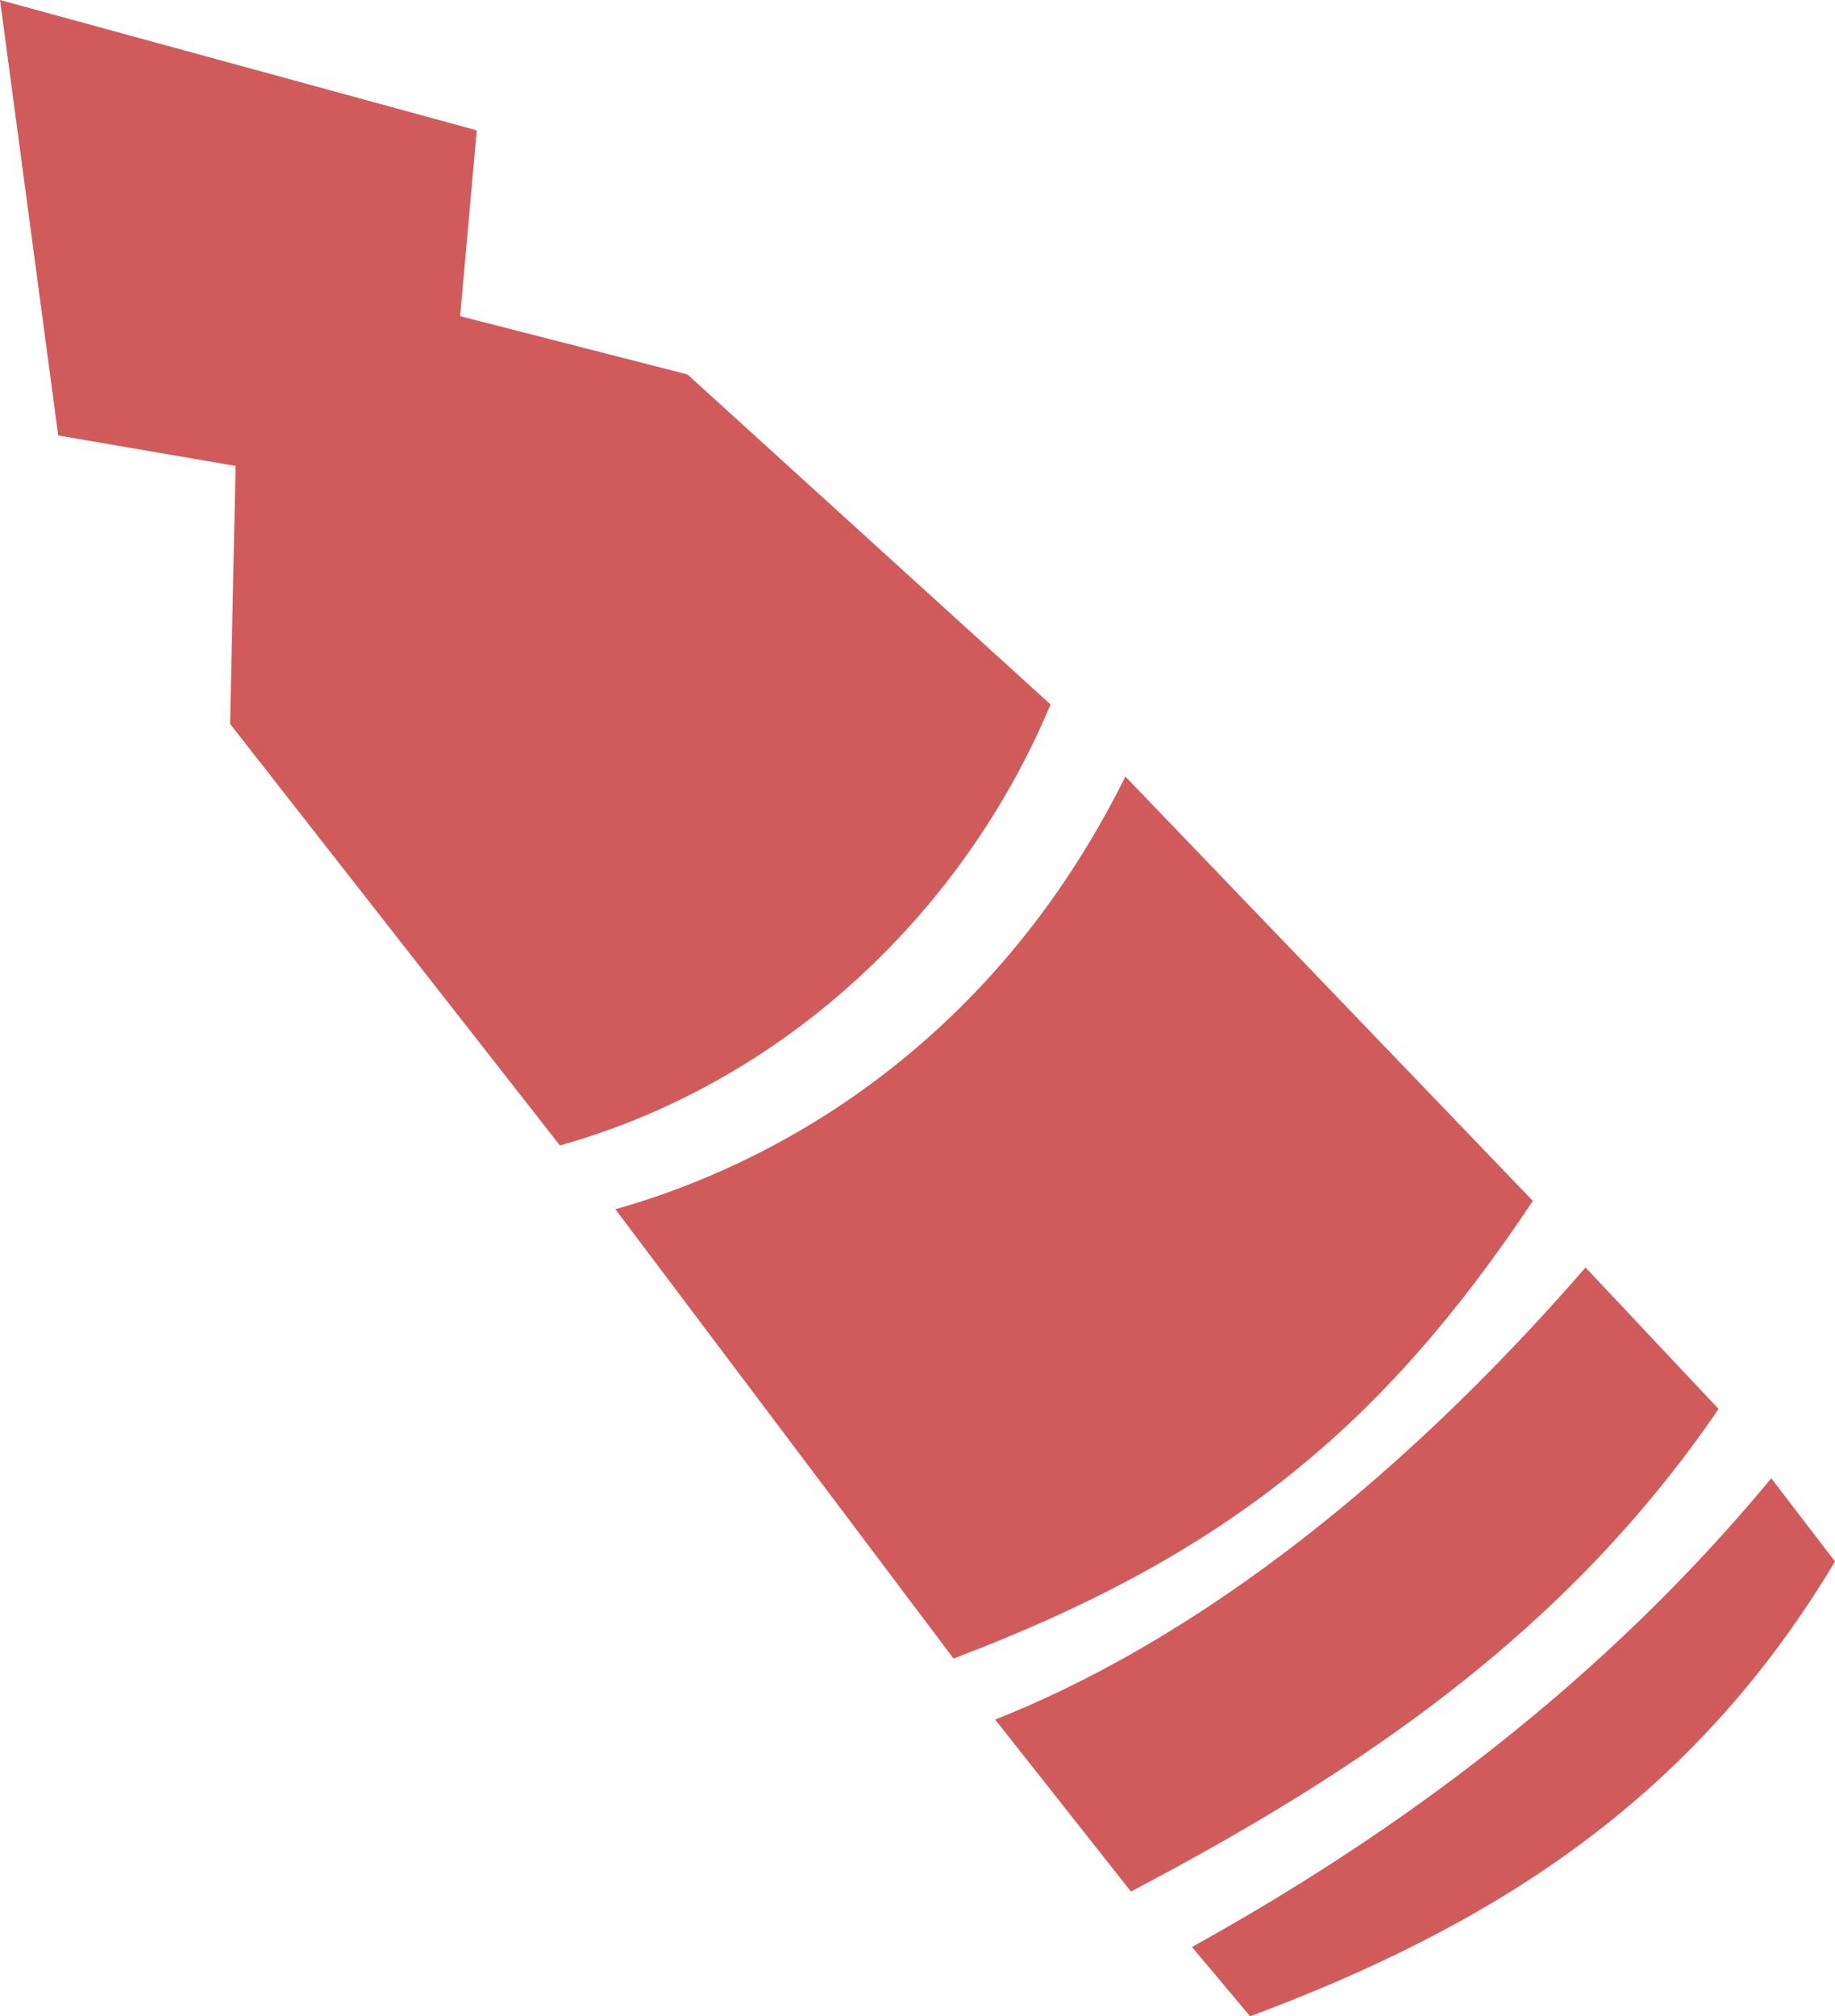 <?xml version="1.0" encoding="UTF-8" standalone="no"?>
<svg
   xmlns:dc="http://purl.org/dc/elements/1.1/"
   xmlns:cc="http://creativecommons.org/ns#"
   xmlns:rdf="http://www.w3.org/1999/02/22-rdf-syntax-ns#"
   xmlns:svg="http://www.w3.org/2000/svg"
   xmlns="http://www.w3.org/2000/svg"
   id="svg5838"
   version="1.1"
   viewBox="0 0 62.555 68.697"
   height="68.697mm"
   width="62.555mm">
  <defs
     id="defs5832" />
  <g
     transform="translate(188.516,-120.532)"
     id="layer1">
    <g
       transform="translate(-431.082,221.73)"
       id="g4859">
      <path
         style="fill:#d15b5b;fill-opacity:1;stroke:none;stroke-width:0.265px;stroke-linecap:butt;stroke-linejoin:miter;stroke-opacity:1"
         d="m 250.598,-85.323 -6.048,-1.039 -1.984,-14.836 16.253,4.441 -0.567,6.331 7.748,1.984 12.379,11.245 c -2.929,6.993 -8.977,12.851 -16.725,15.025 l -11.245,-14.363 z"
         id="path4847" />
      <path
         style="fill:#d15b5b;fill-opacity:1;stroke:none;stroke-width:0.265px;stroke-linecap:butt;stroke-linejoin:miter;stroke-opacity:1"
         d="m 263.544,-59.999 11.528,15.308 c 9.229,-3.496 14.584,-7.843 19.749,-15.592 l -13.891,-14.458 c -4.693,9.449 -12.316,13.324 -17.387,14.741 z"
         id="path4849" />
      <path
         style="fill:#d15b5b;fill-opacity:1;stroke:none;stroke-width:0.265px;stroke-linecap:butt;stroke-linejoin:miter;stroke-opacity:1"
         d="m 276.49,-42.612 4.63,5.859 c 7.906,-4.158 14.867,-8.882 20.033,-16.442 l -4.536,-4.819 c -5.197,5.985 -12.19,12.253 -20.127,15.403 z"
         id="path4851" />
      <path
         style="fill:#d15b5b;fill-opacity:1;stroke:none;stroke-width:0.265px;stroke-linecap:butt;stroke-linejoin:miter;stroke-opacity:1"
         d="m 302.948,-50.833 c -5.733,6.93 -12.694,12.064 -19.749,15.969 l 1.984,2.362 c 8.125,-3.038 15.008,-7.25 19.938,-15.497 z"
         id="path4853" />
    </g>
  </g>
</svg>
